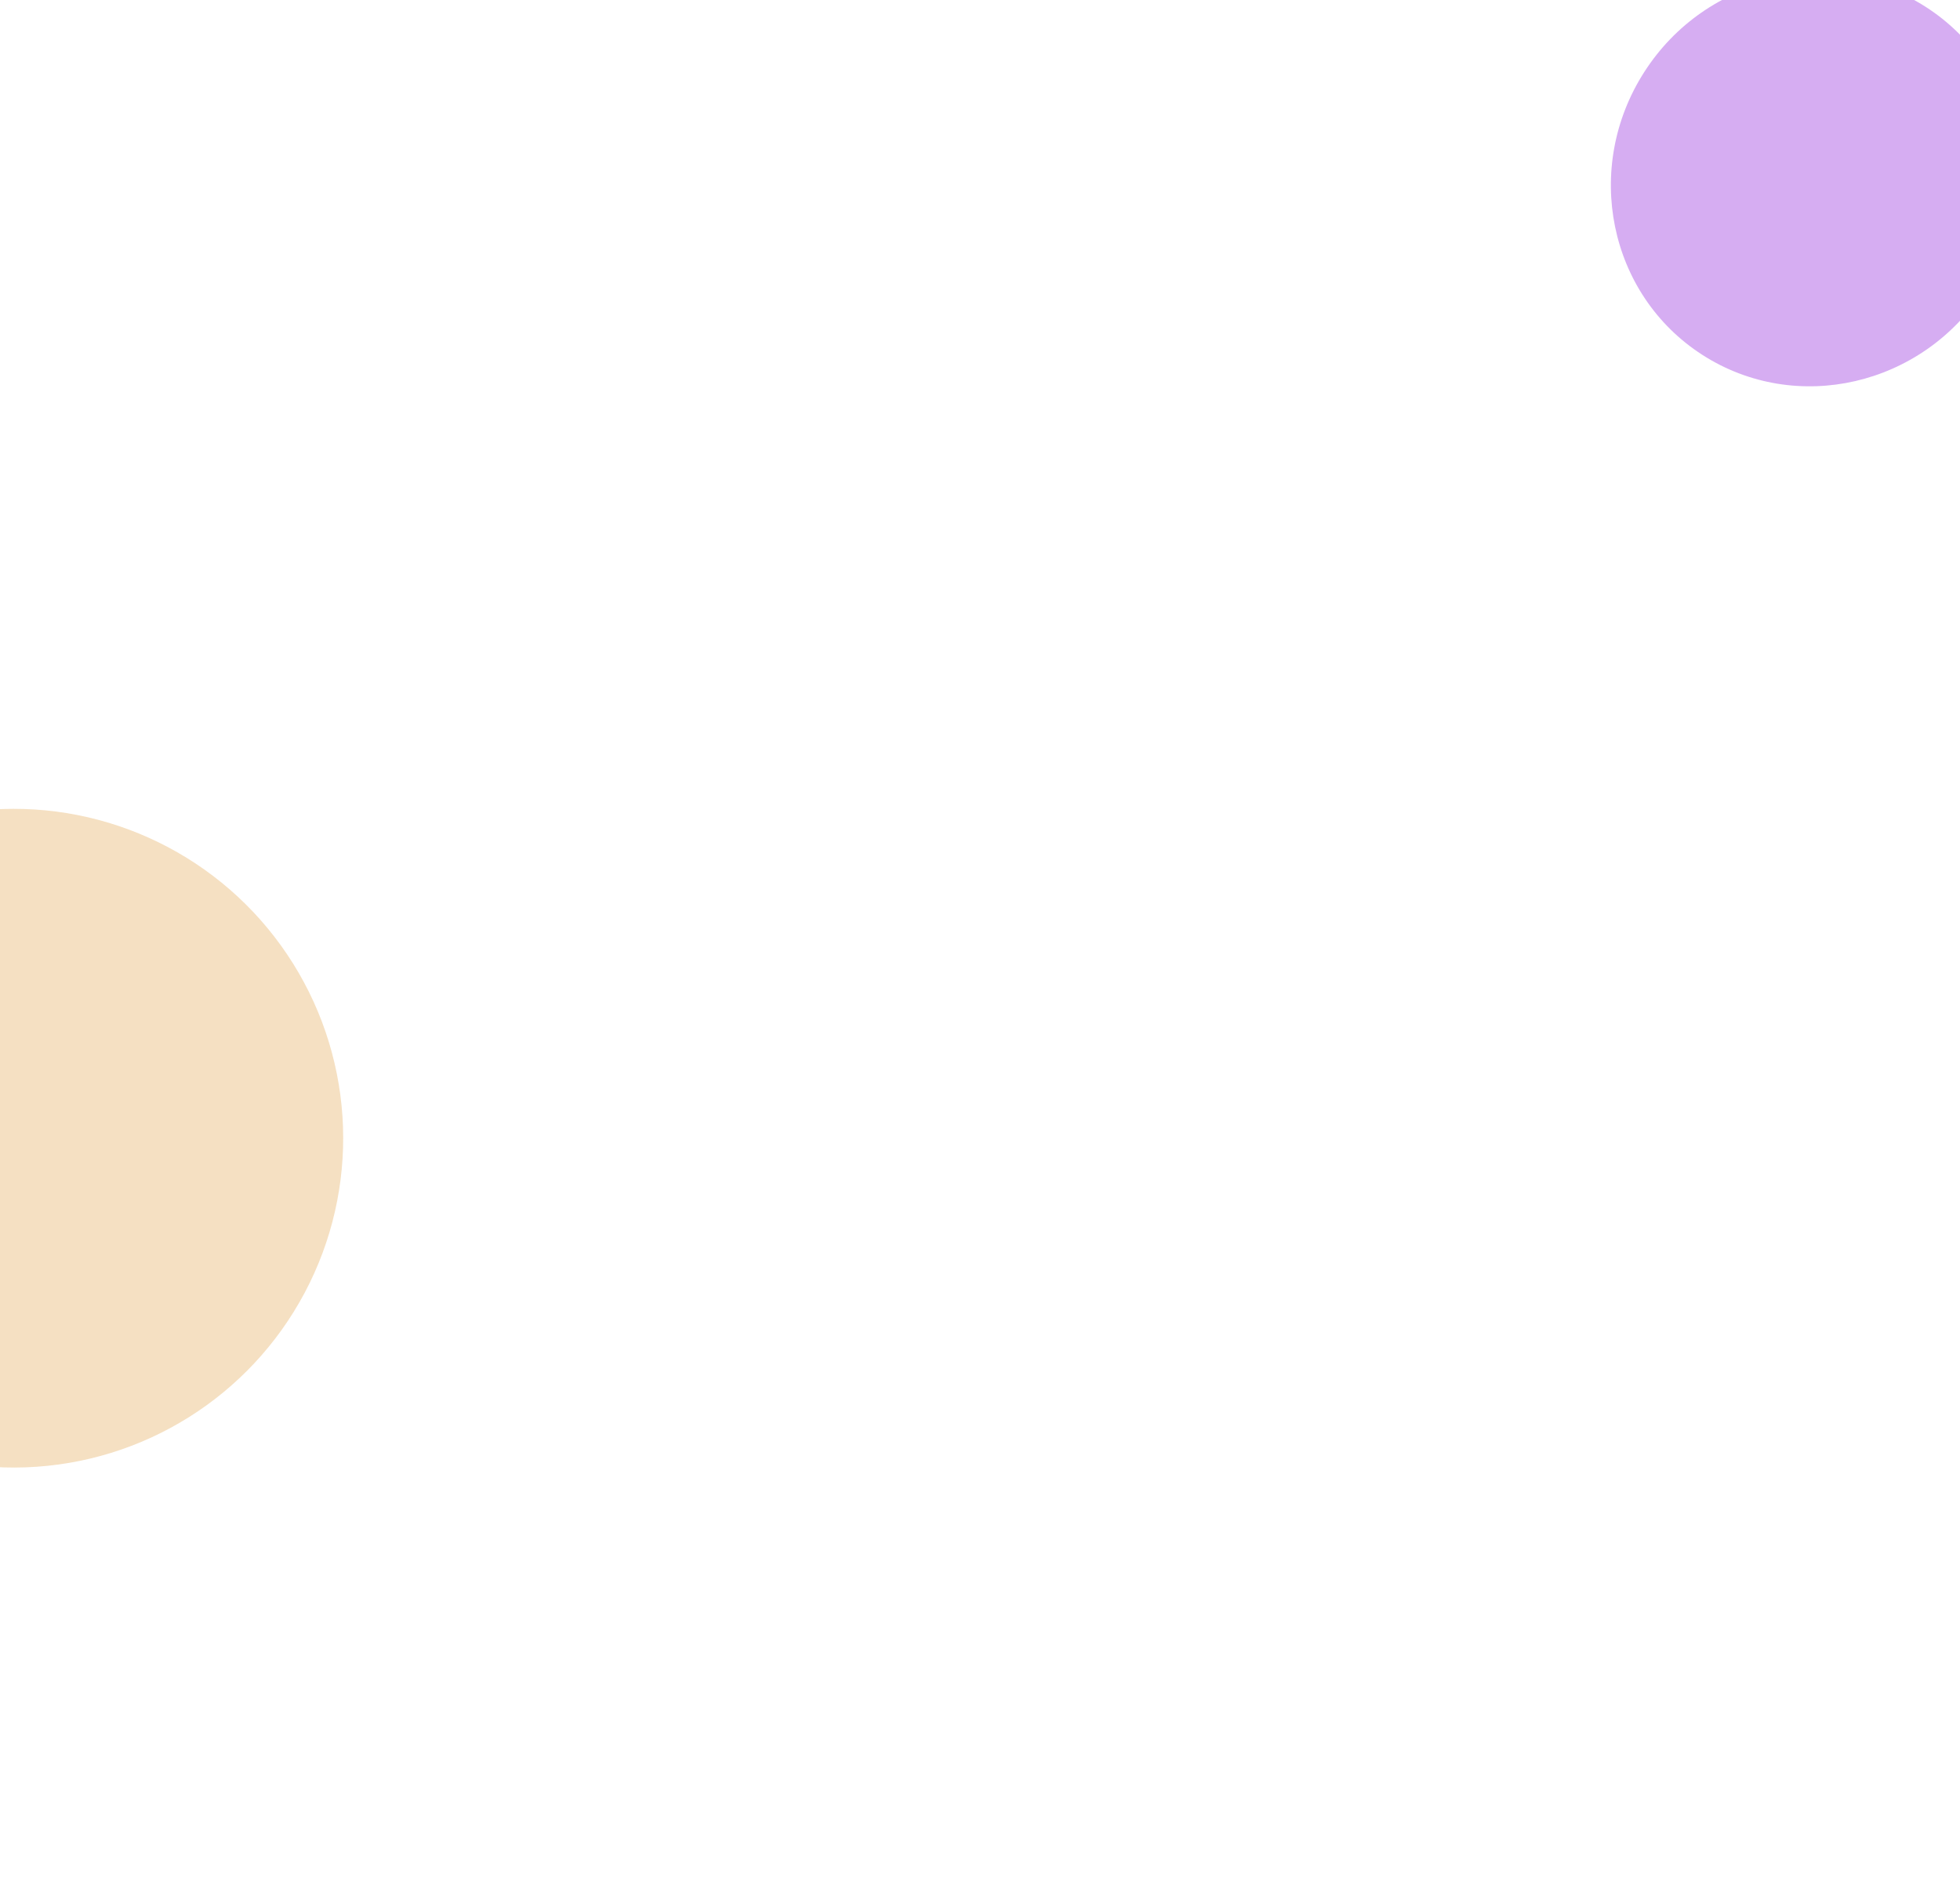 <svg width="1440" height="1379" viewBox="0 0 1440 1379" fill="none" xmlns="http://www.w3.org/2000/svg">
<g filter="url(#filter0_f_437_2)">
<ellipse cx="1332.86" cy="132.944" rx="148.281" ry="151.887" transform="rotate(32.73 1332.86 132.944)" fill="#CB99EE" fill-opacity="0.8"/>
</g>
<g filter="url(#filter1_f_437_2)">
<circle cx="10.18" cy="836.18" r="241.963" transform="rotate(27.968 10.18 836.18)" fill="#EECB99" fill-opacity="0.6"/>
</g>
<defs>
<filter id="filter0_f_437_2" x="883.5" y="-317.918" width="898.722" height="901.723" filterUnits="userSpaceOnUse" color-interpolation-filters="sRGB">
<feFlood flood-opacity="0" result="BackgroundImageFix"/>
<feBlend mode="normal" in="SourceGraphic" in2="BackgroundImageFix" result="shape"/>
<feGaussianBlur stdDeviation="150" result="effect1_foregroundBlur_437_2"/>
</filter>
<filter id="filter1_f_437_2" x="-531.832" y="294.168" width="1084.02" height="1084.02" filterUnits="userSpaceOnUse" color-interpolation-filters="sRGB">
<feFlood flood-opacity="0" result="BackgroundImageFix"/>
<feBlend mode="normal" in="SourceGraphic" in2="BackgroundImageFix" result="shape"/>
<feGaussianBlur stdDeviation="150" result="effect1_foregroundBlur_437_2"/>
</filter>
</defs>
</svg>
